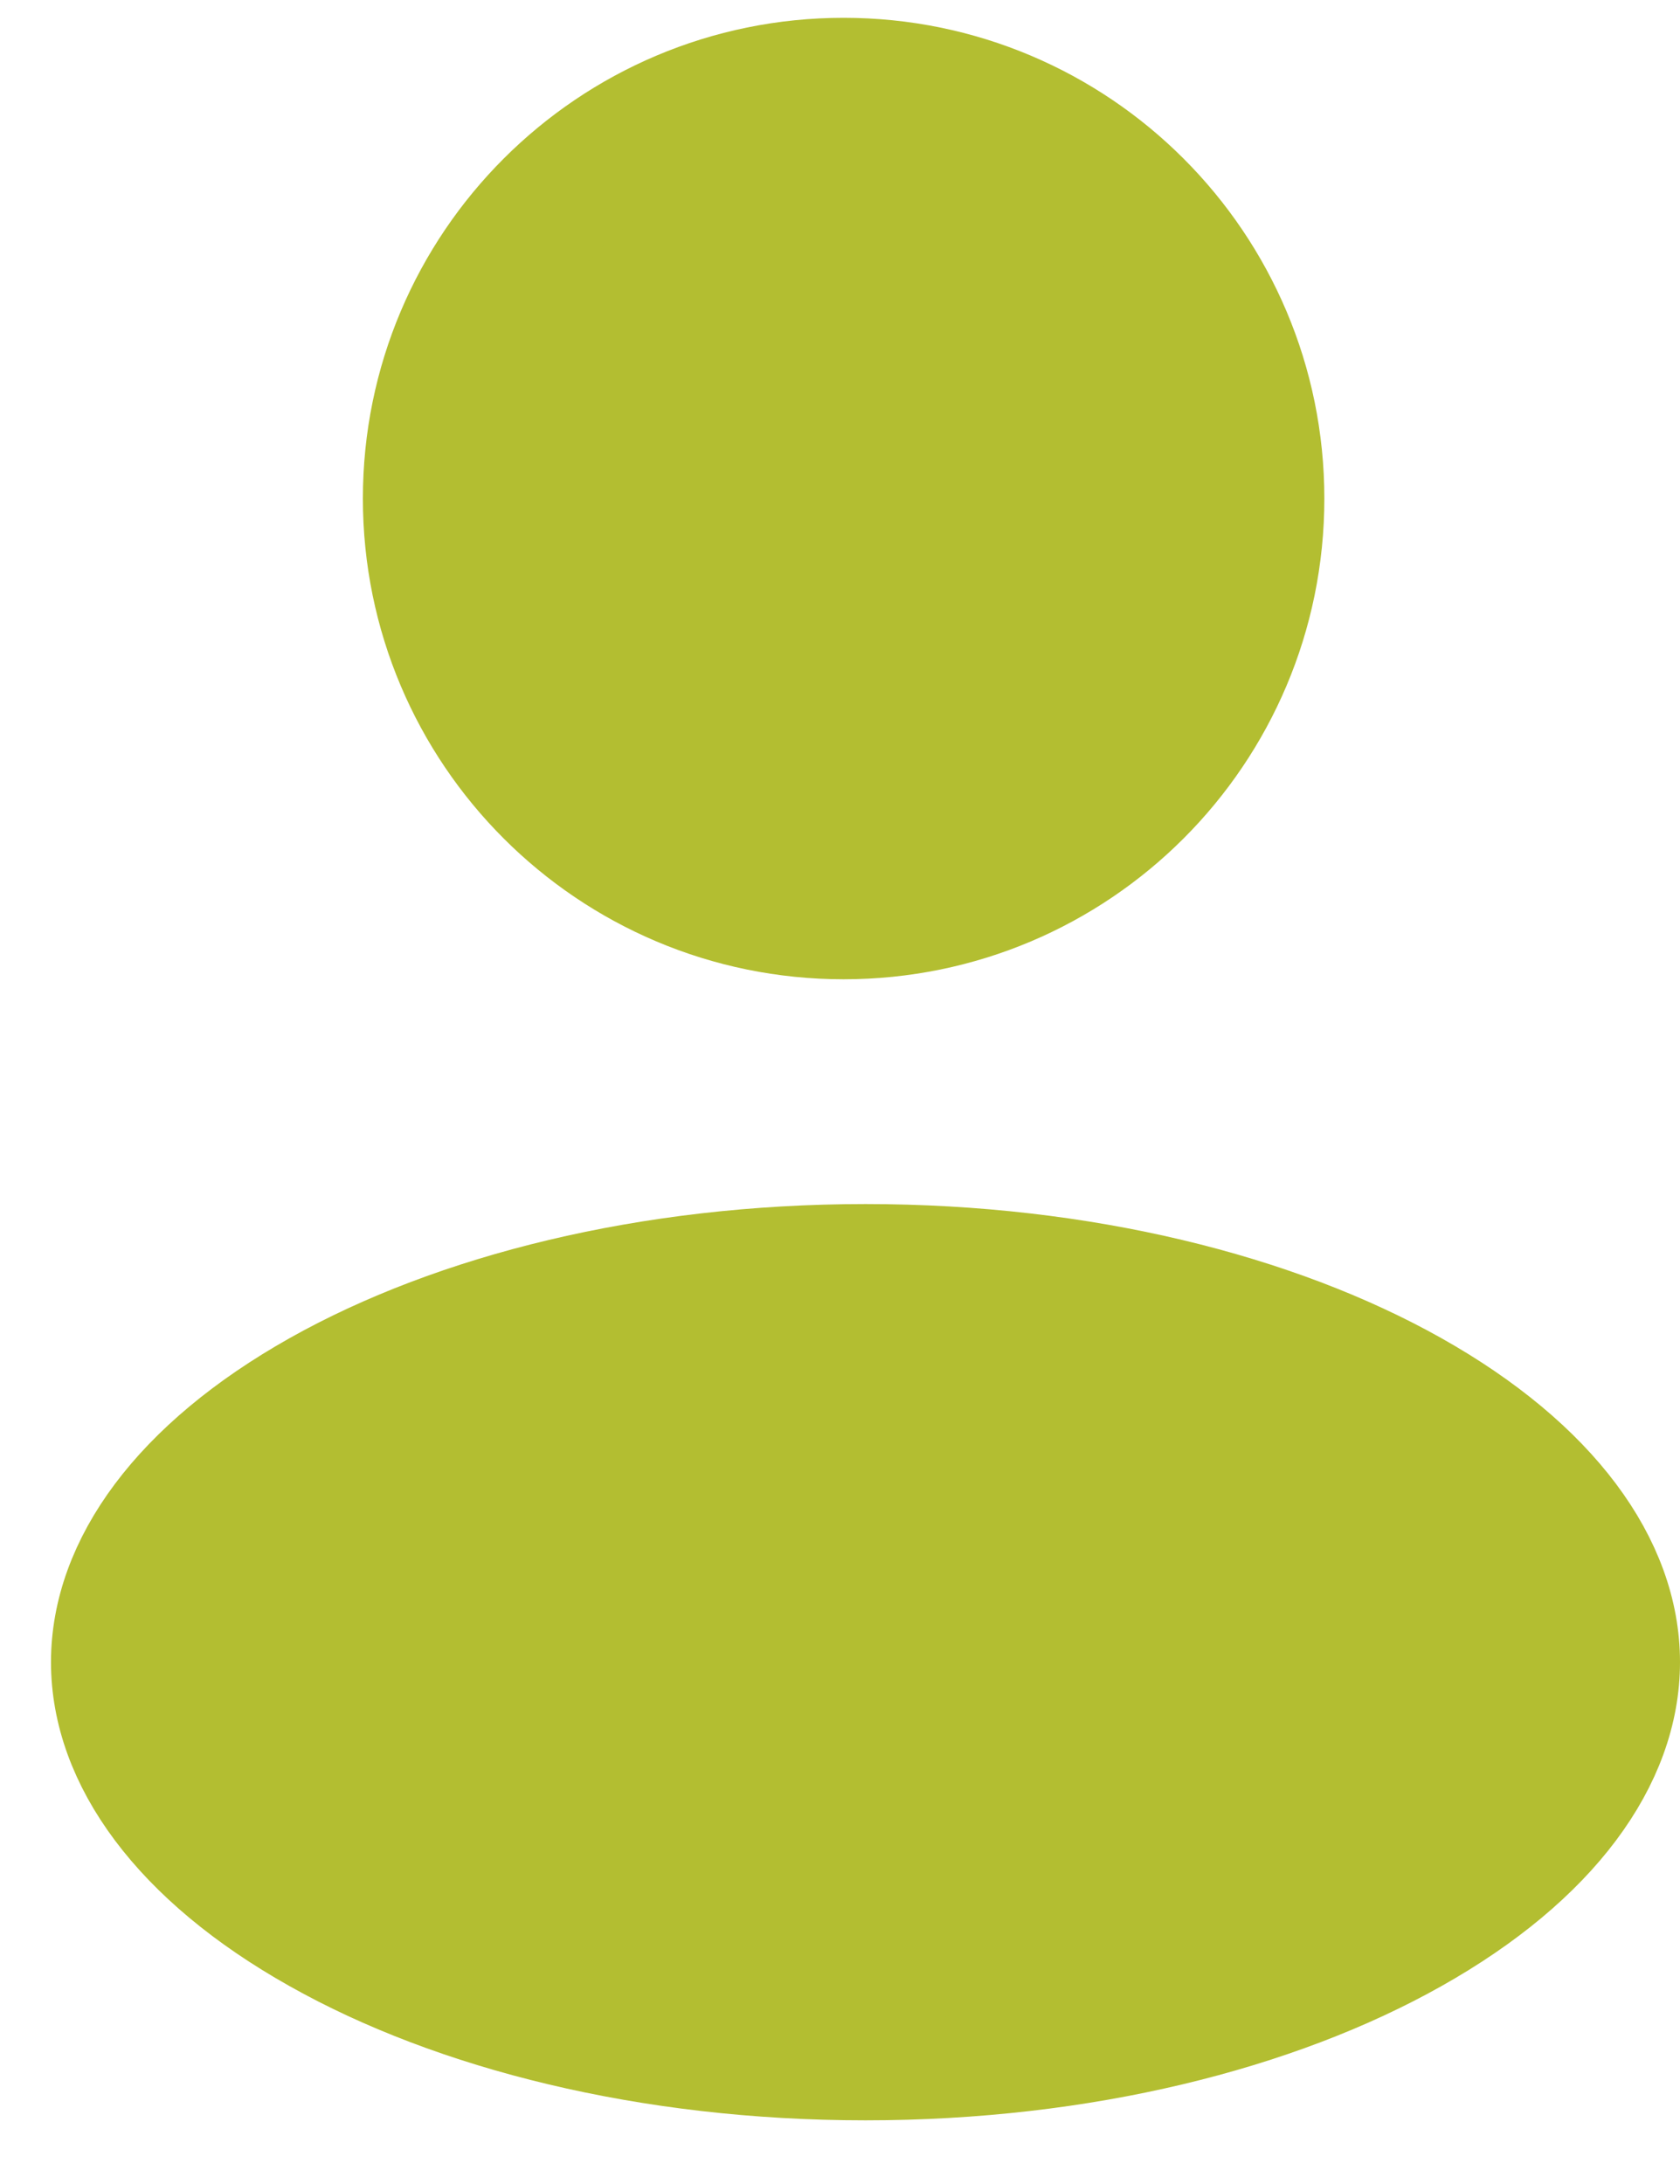 <svg width="20" height="26" viewBox="0 0 20 26" fill="none" xmlns="http://www.w3.org/2000/svg">
<path d="M10.043 10.87C12.769 10.87 14.978 8.661 14.978 5.935C14.978 3.209 12.769 1 10.043 1C7.318 1 5.108 3.209 5.108 5.935C5.108 8.661 7.318 10.87 10.043 10.87Z" fill="#B3BE31" stroke="#B3BE31" stroke-width="1.576"/>
<path d="M10.303 14.94C12.897 14.94 15.215 15.532 16.863 16.459C18.53 17.397 19.394 18.598 19.394 19.787C19.394 20.977 18.53 22.179 16.863 23.116C15.215 24.044 12.897 24.636 10.303 24.636C7.71 24.636 5.392 24.044 3.744 23.116C2.076 22.179 1.213 20.977 1.213 19.787C1.213 18.598 2.077 17.397 3.744 16.459C5.392 15.532 7.71 14.94 10.303 14.94Z" fill="#B3BE31" stroke="#B3BE31" stroke-width="1.212"/>
</svg>
